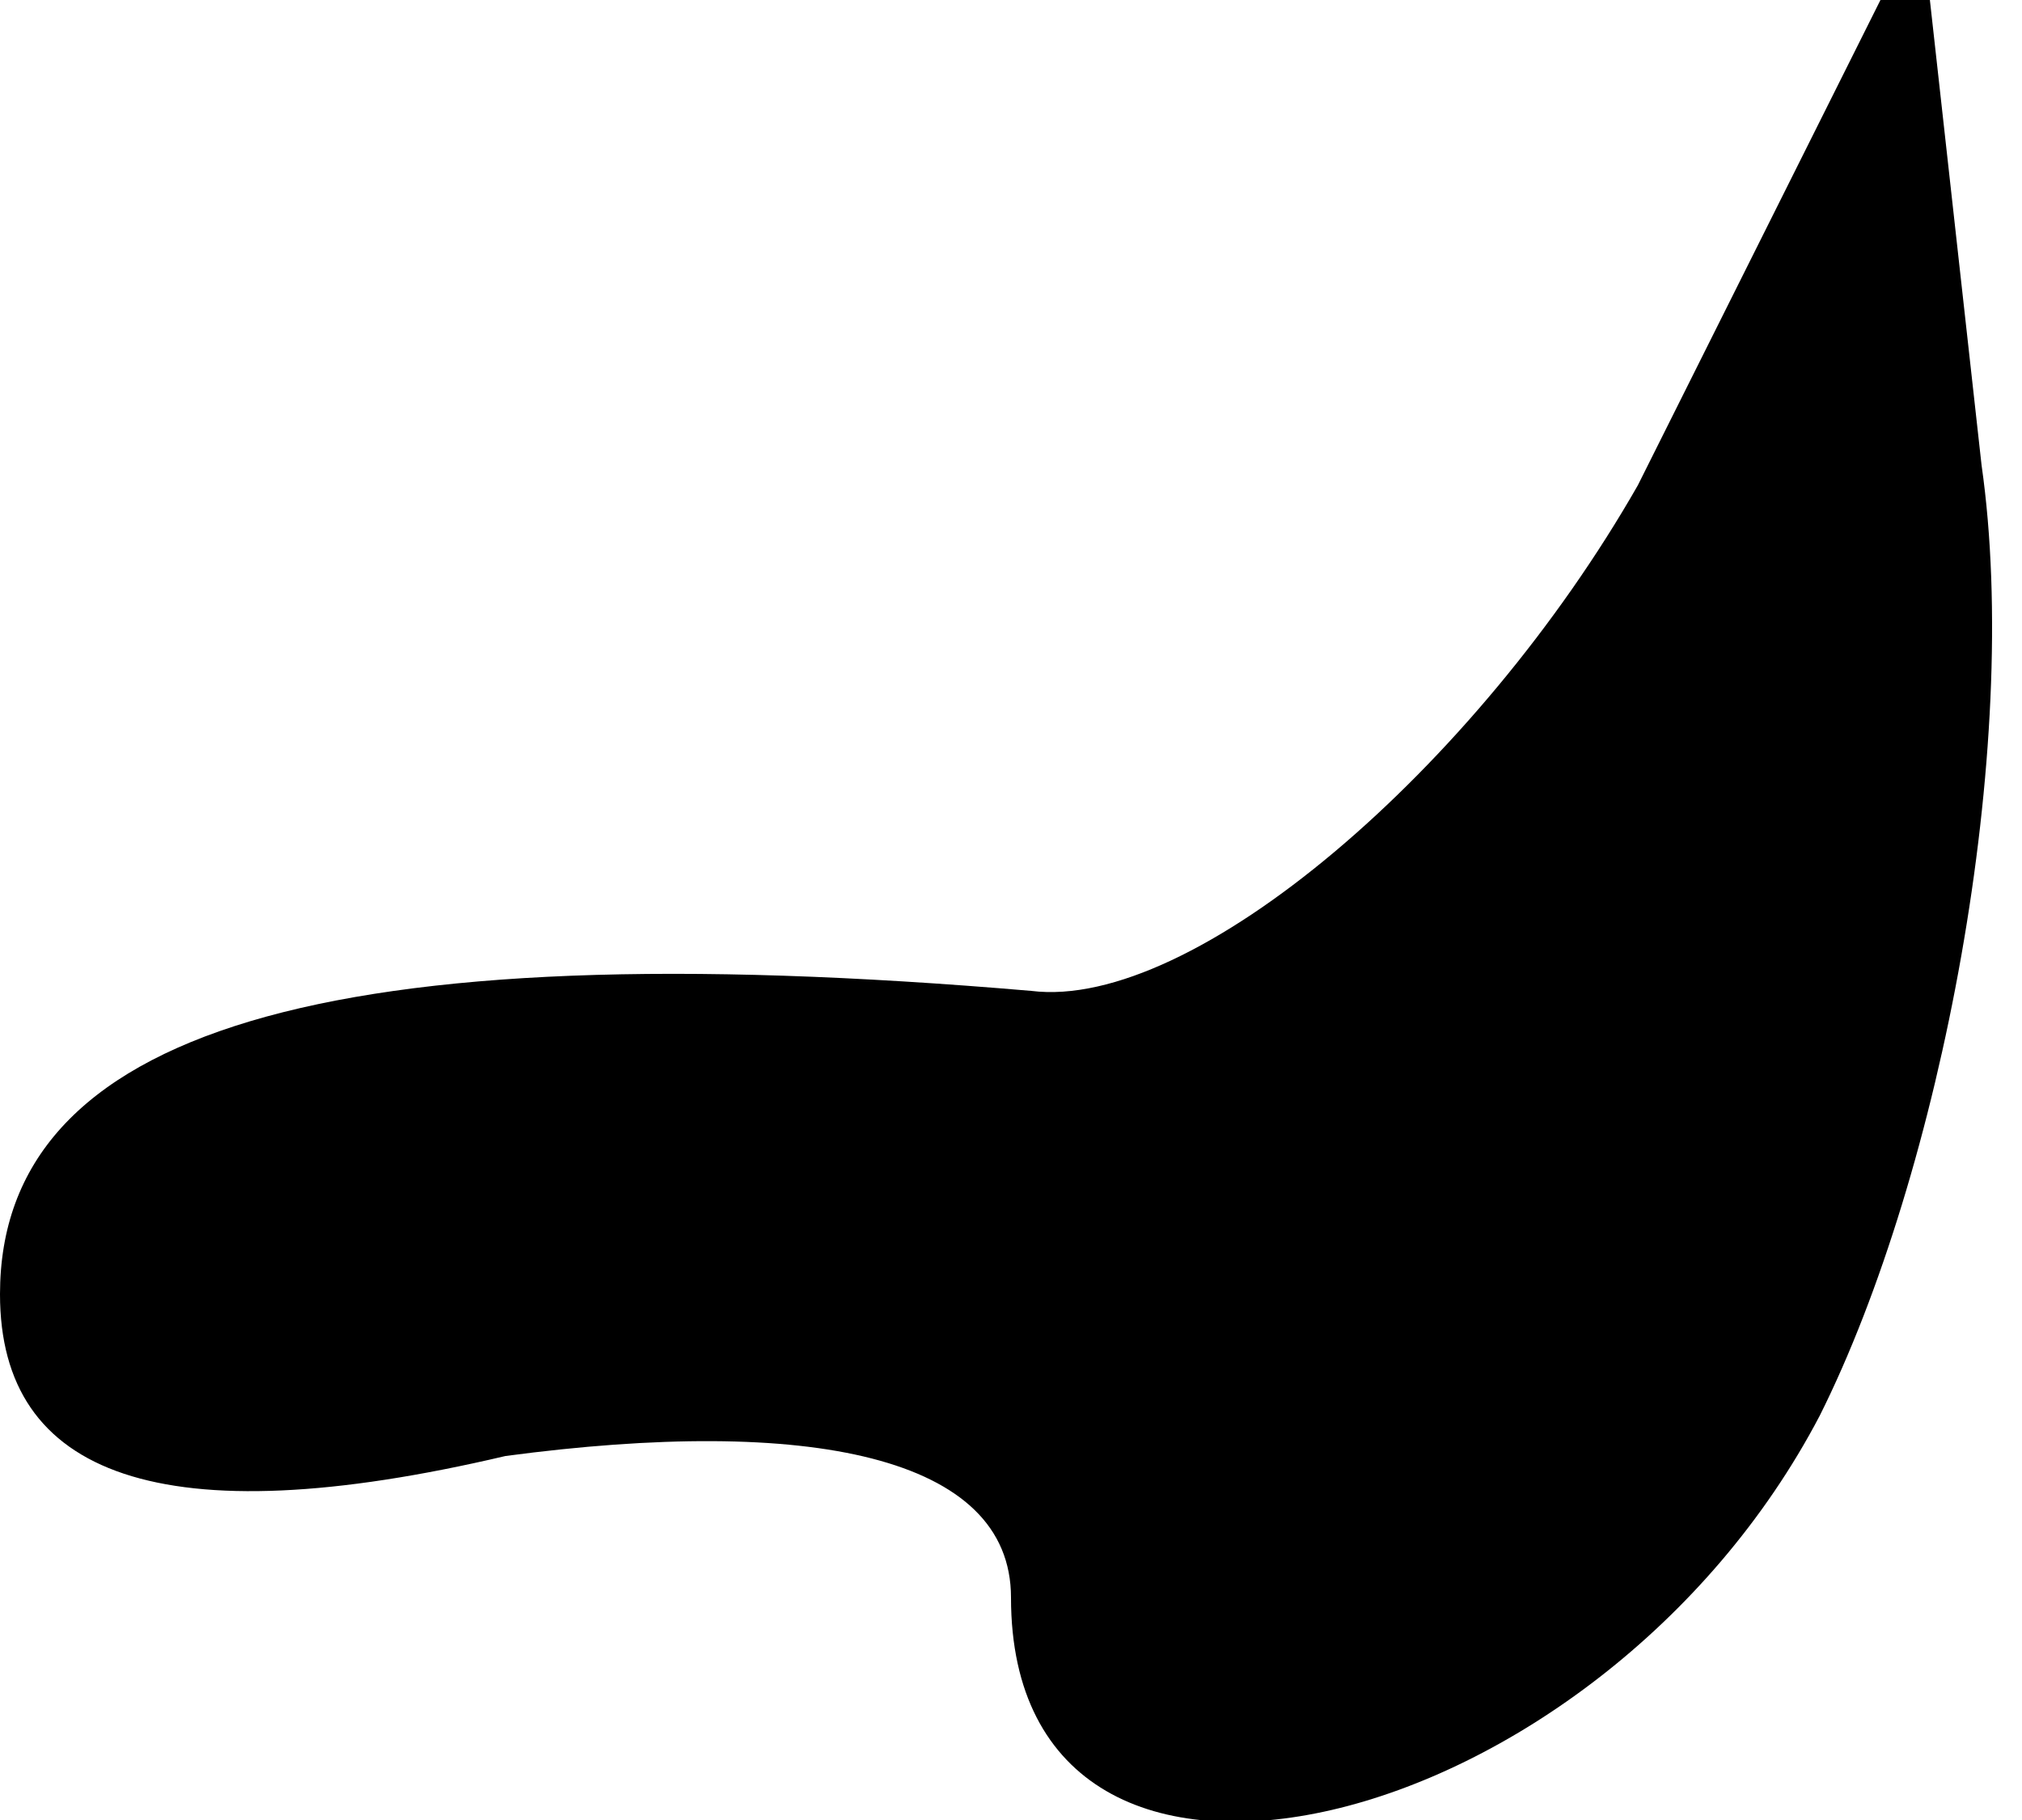 <?xml version="1.0" standalone="no"?>
<!DOCTYPE svg PUBLIC "-//W3C//DTD SVG 20010904//EN"
 "http://www.w3.org/TR/2001/REC-SVG-20010904/DTD/svg10.dtd">
<svg version="1.0" xmlns="http://www.w3.org/2000/svg"
 width="10pt" height="9pt" viewBox="0 0 10 9"
 preserveAspectRatio="xMidYMid meet">
<g transform="translate(0,9) scale(0.1,-0.1)"
fill="#000000" stroke="none">
<path fill="#000000" stroke="none" d="M81 66 c-8 -14 -22 -26 -30 -25 -35 3
-51 -2 -51 -15 0 -9 8 -12 25 -8 15 2 25 0 25 -7 0 -19 29 -12 40 9 6 12 10
33 8 47 l-3 27 -14 -28z"/>
</g>
</svg>
